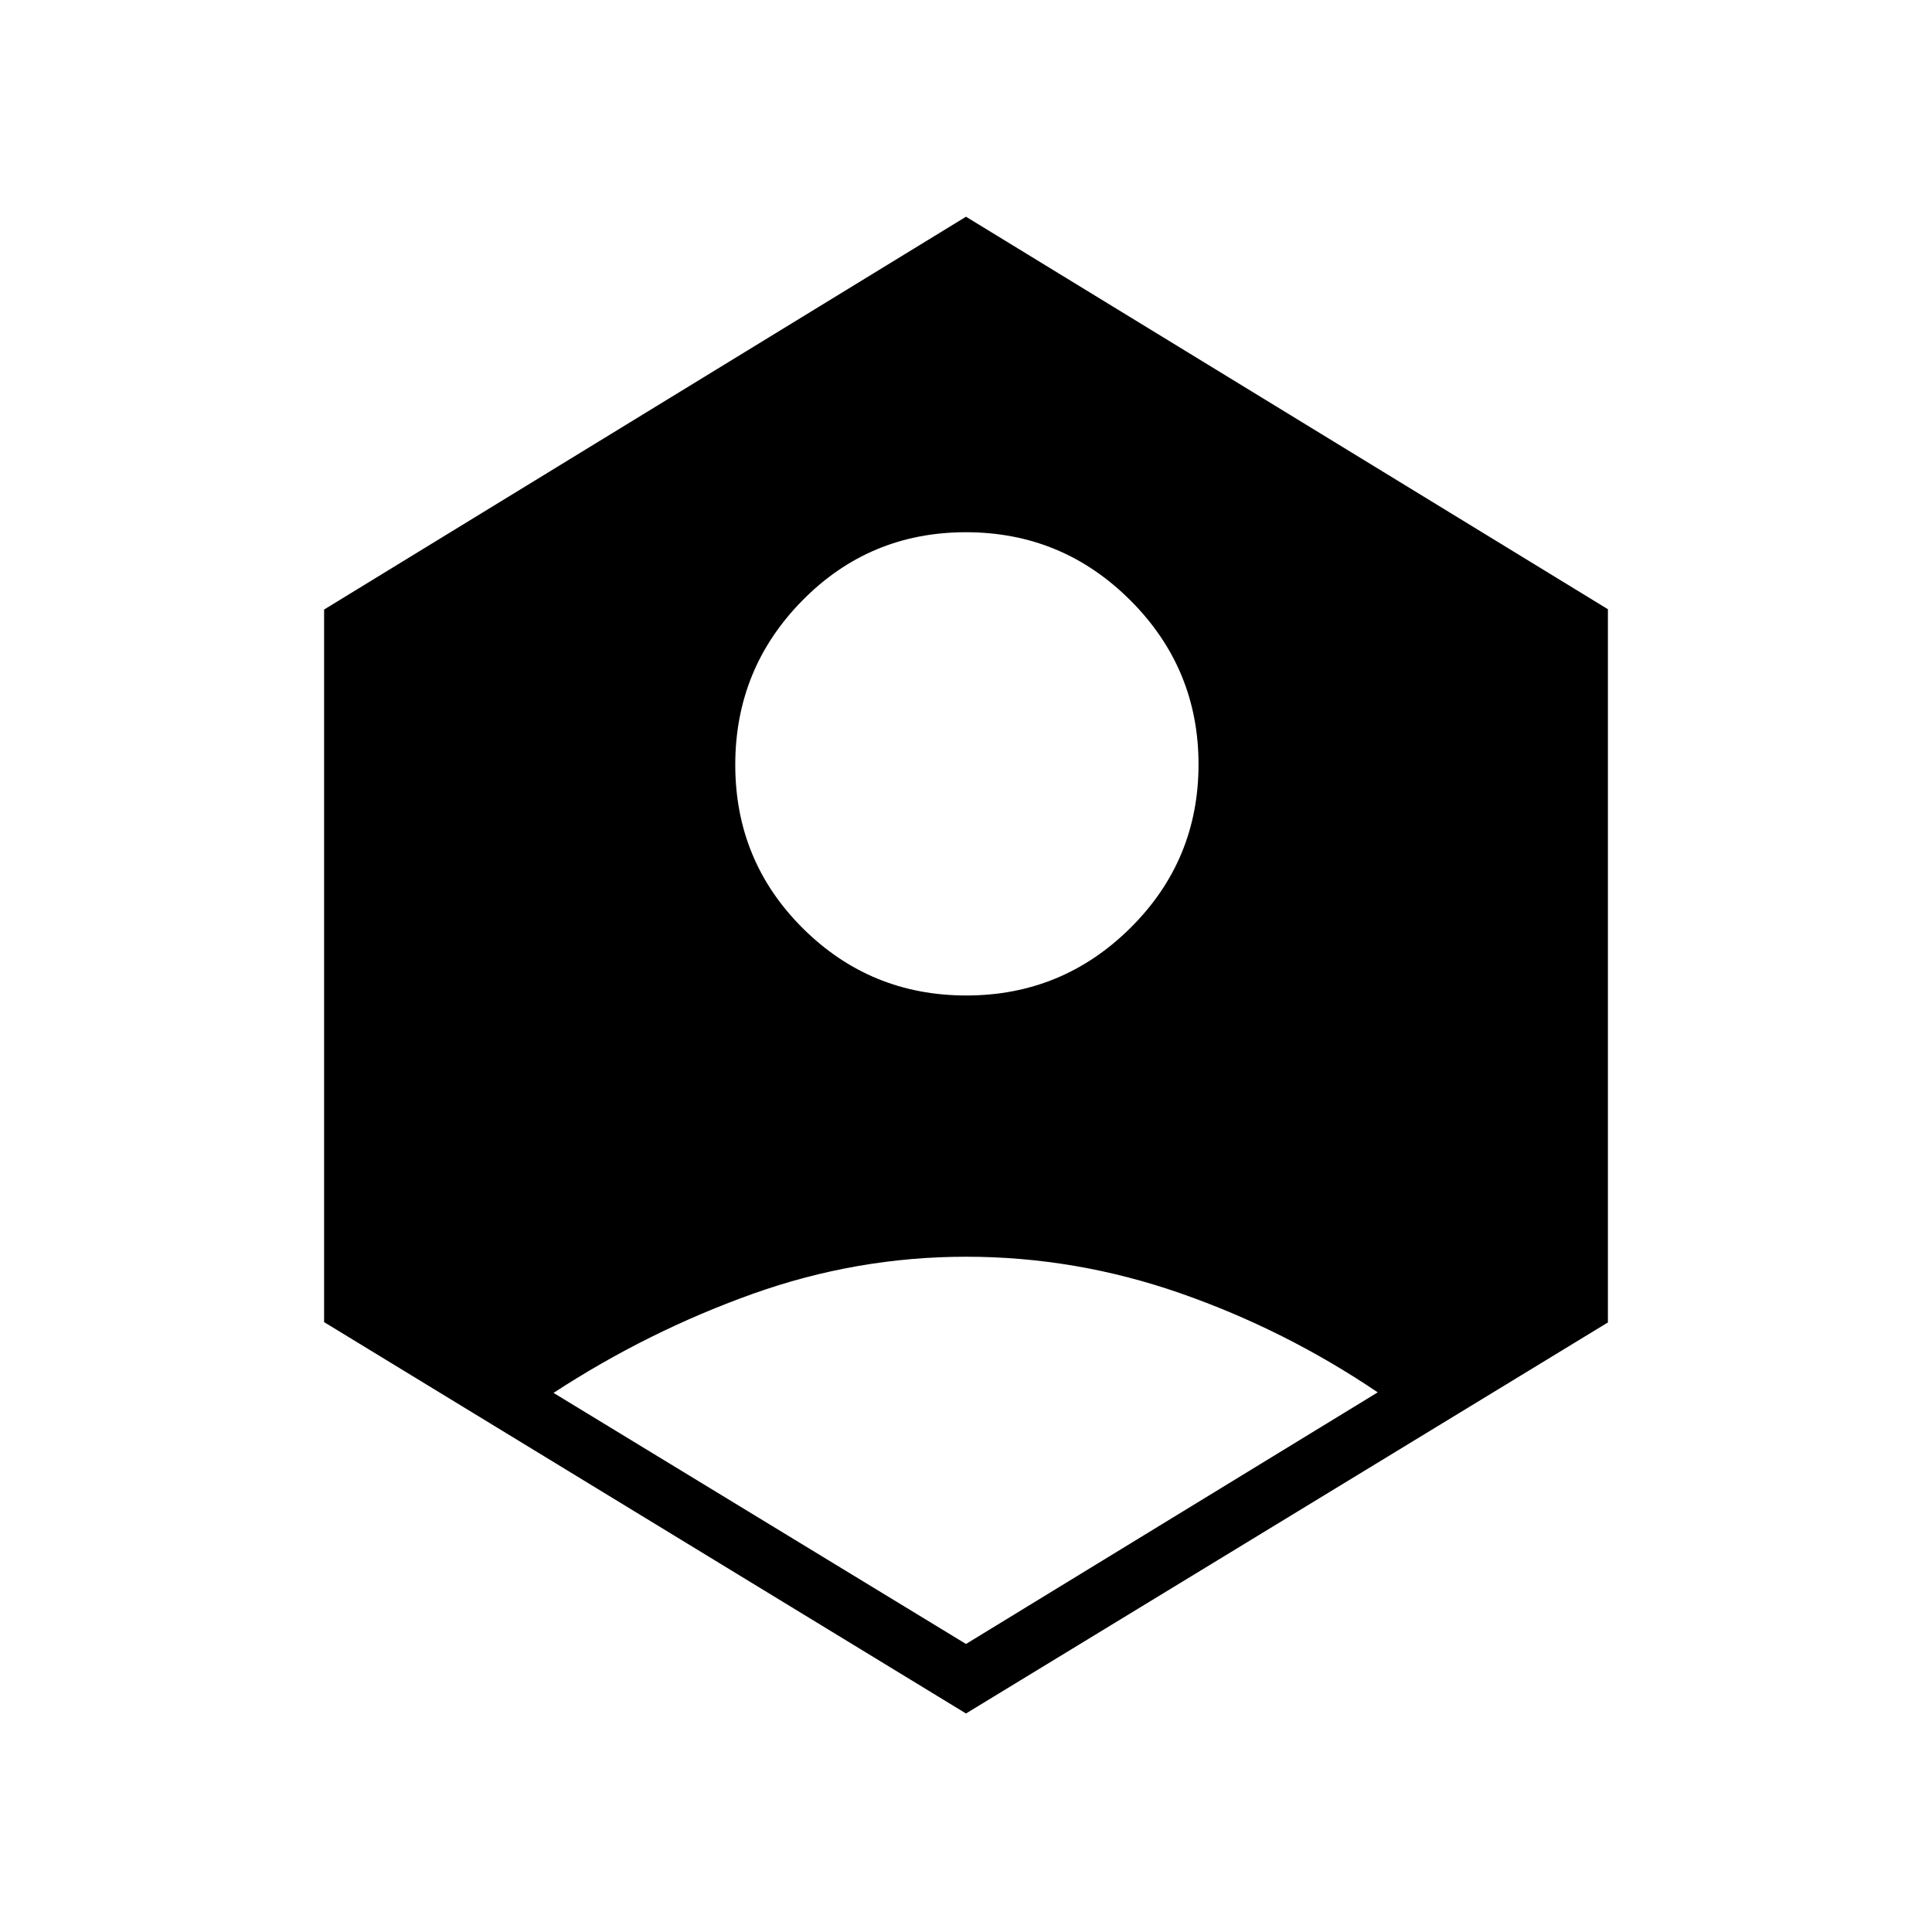 <svg xmlns="http://www.w3.org/2000/svg" height="48" viewBox="0 -960 960 960" width="48"><path d="m480-143.12 204.58-125.03q-45.99-31.08-98.04-49.23-52.04-18.16-106.52-18.16t-106.29 18.55q-51.81 18.54-98.69 49.11L480-143.12Zm.16-322.23q47.69 0 81.53-33.56 33.85-33.57 33.85-81.25 0-47.69-33.86-81.53-33.86-33.85-81.7-33.85-47.83 0-81.23 33.86-33.4 33.86-33.4 81.7 0 47.83 33.56 81.23 33.57 33.4 81.25 33.4ZM480-108.58 161.04-303.05v-354.07L480-852.31l318.96 195.03v354.4L480-108.58Z"/></svg>